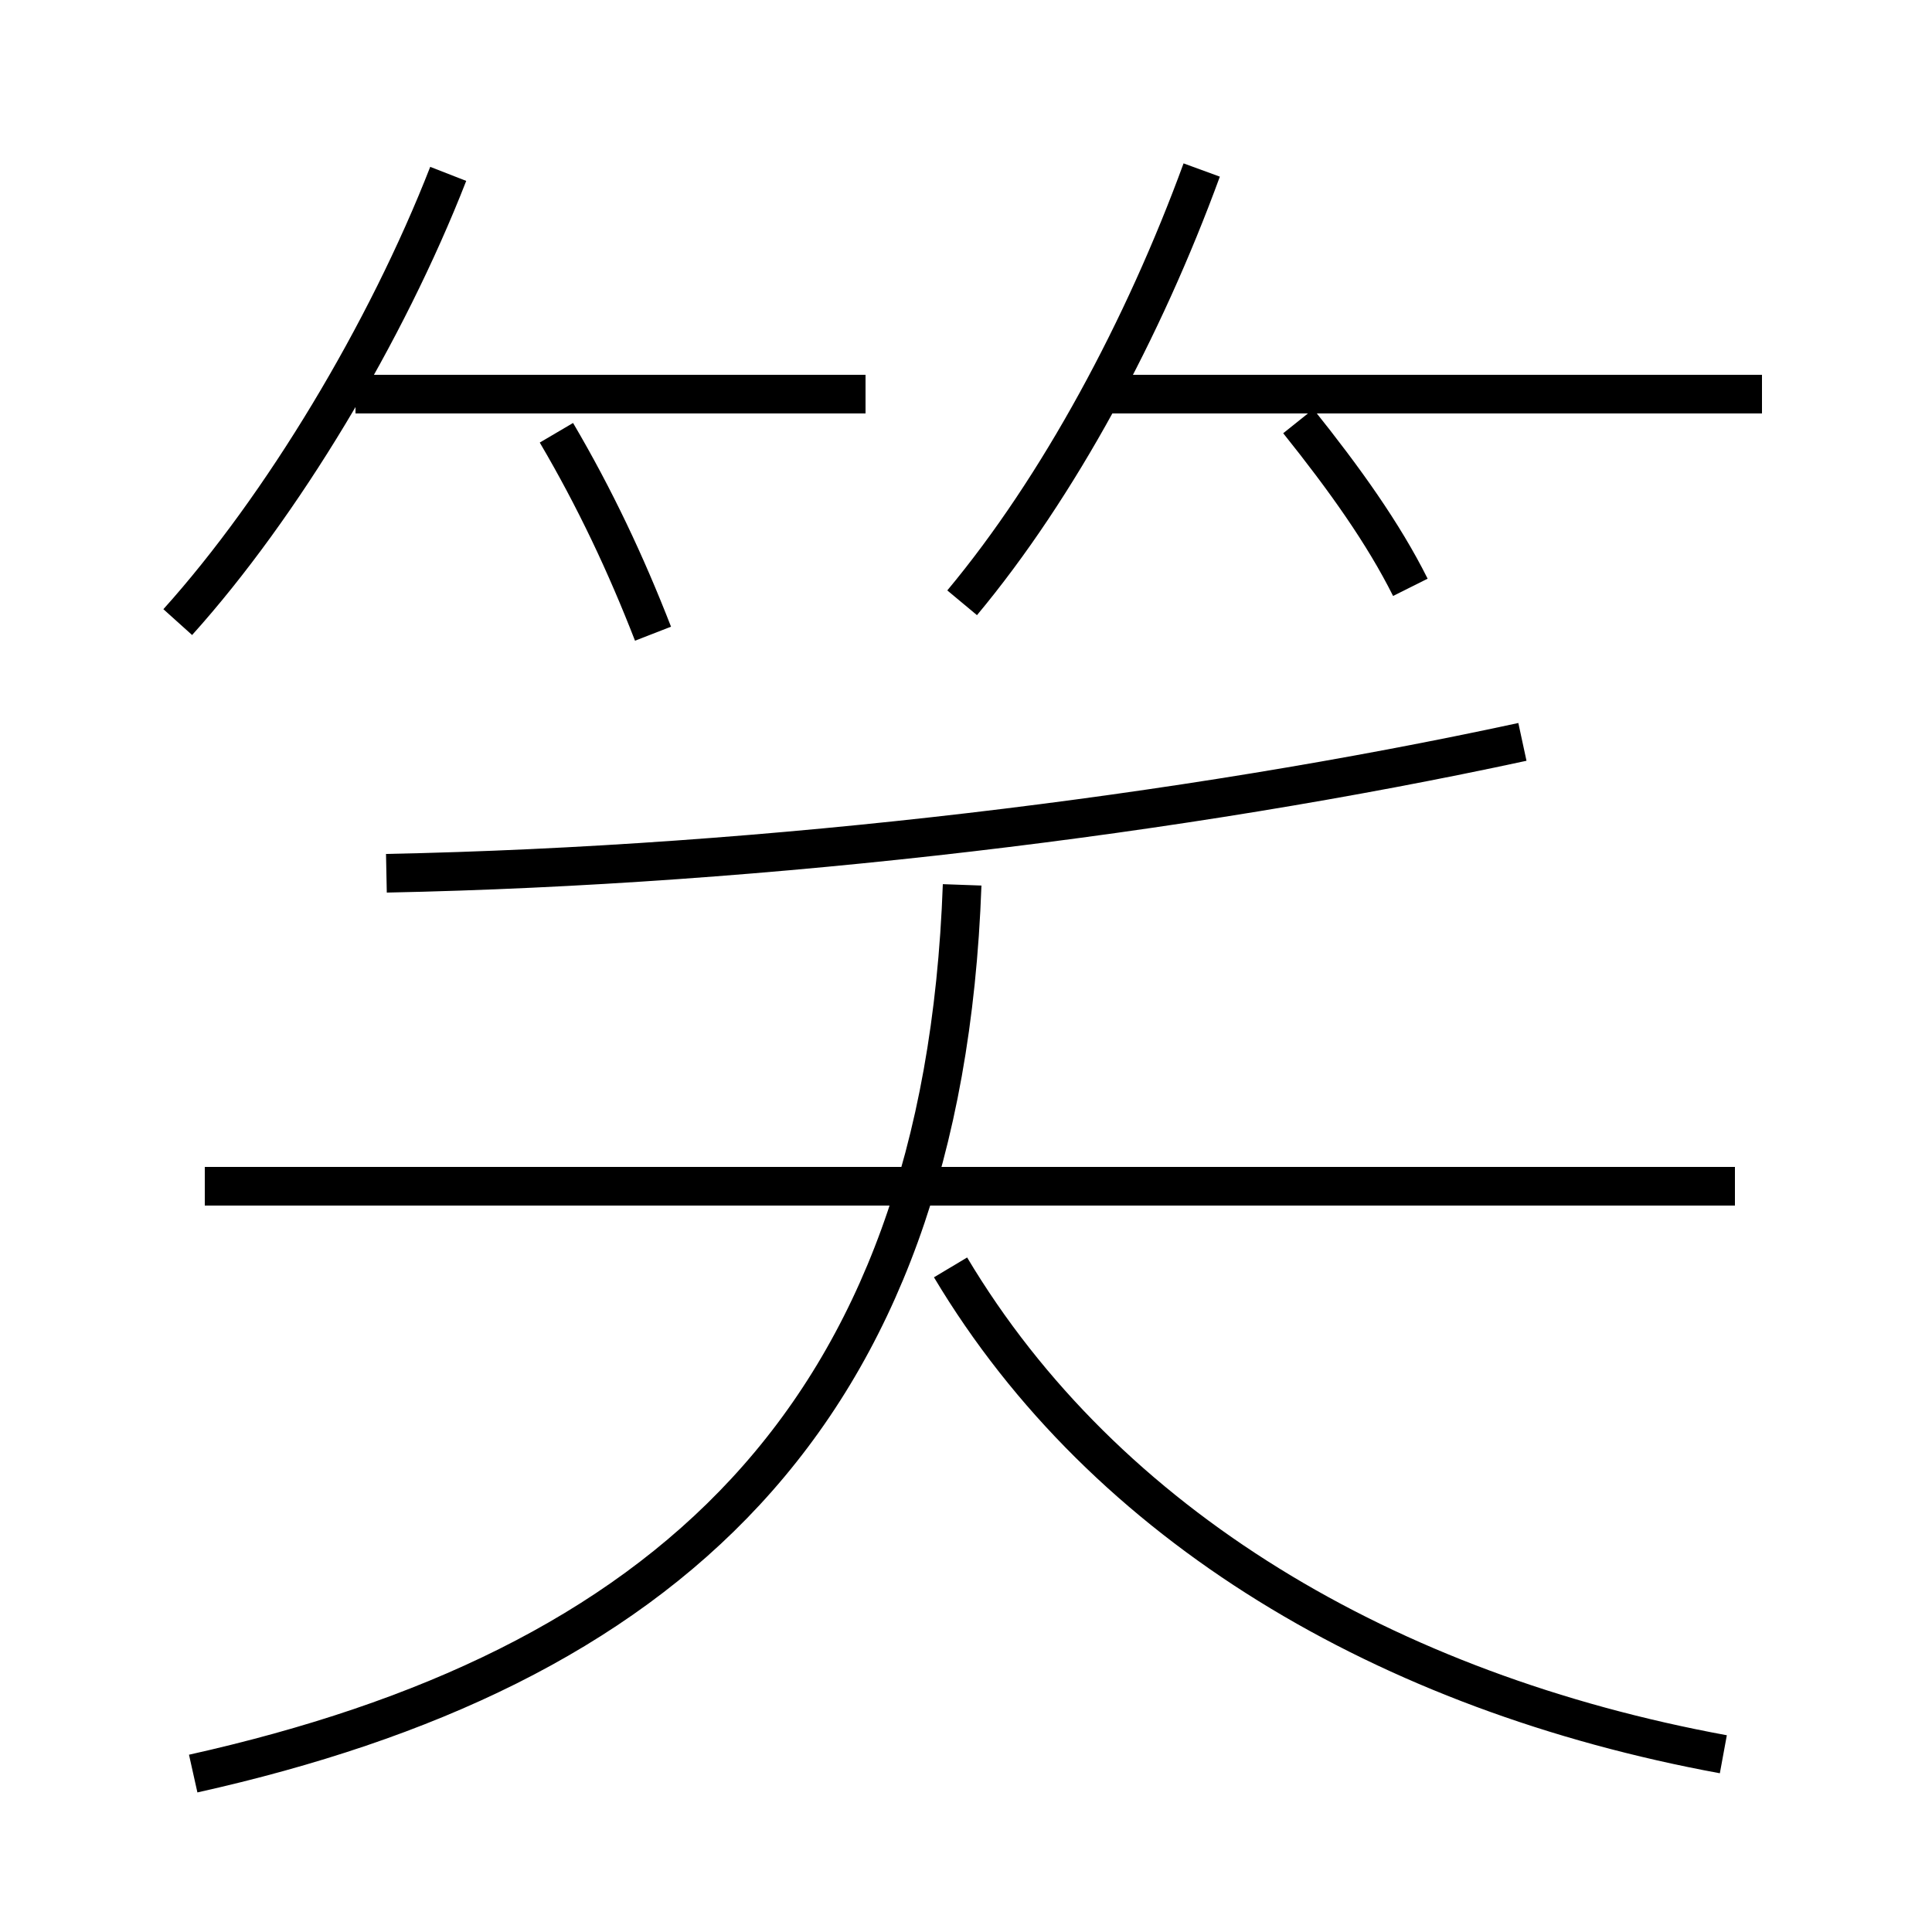 <?xml version='1.0' encoding='utf8'?>
<svg viewBox="0.0 -6.0 50.0 50.0" version="1.1" xmlns="http://www.w3.org/2000/svg">
<rect x="0.0" y="-6.0" width="50.0" height="50.0" fill="#808080" stroke="none"/>
<rect x="-1000" y="-1000" width="2000" height="2000" stroke="white" fill="white"/>
<g style="fill:white;stroke:#000000;  stroke-width:1">
<path d="M 5.0 1.9 C 17.1 -0.8 24.4 -7.2 24.9 -21.1 M 44.9 -13.3 L 5.3 -13.3 M 4.6 -27.9 C 7.3 -30.9 10.0 -35.4 11.6 -39.5 M 44.6 1.4 C 35.9 -0.2 28.6 -4.5 24.6 -11.2 M 16.9 -27.6 C 16.2 -29.4 15.4 -31.1 14.4 -32.8 M 22.4 -33.8 L 9.2 -33.8 M 24.9 -28.4 C 27.4 -31.4 29.6 -35.5 31.1 -39.6 M 10.0 -21.4 C 19.9 -21.6 30.6 -22.9 39.4 -24.8 M 36.5 -28.8 C 35.8 -30.2 34.8 -31.6 33.6 -33.1 M 45.6 -33.8 L 28.4 -33.8" transform="translate(0.0 38.0)" />
</g>
</svg>